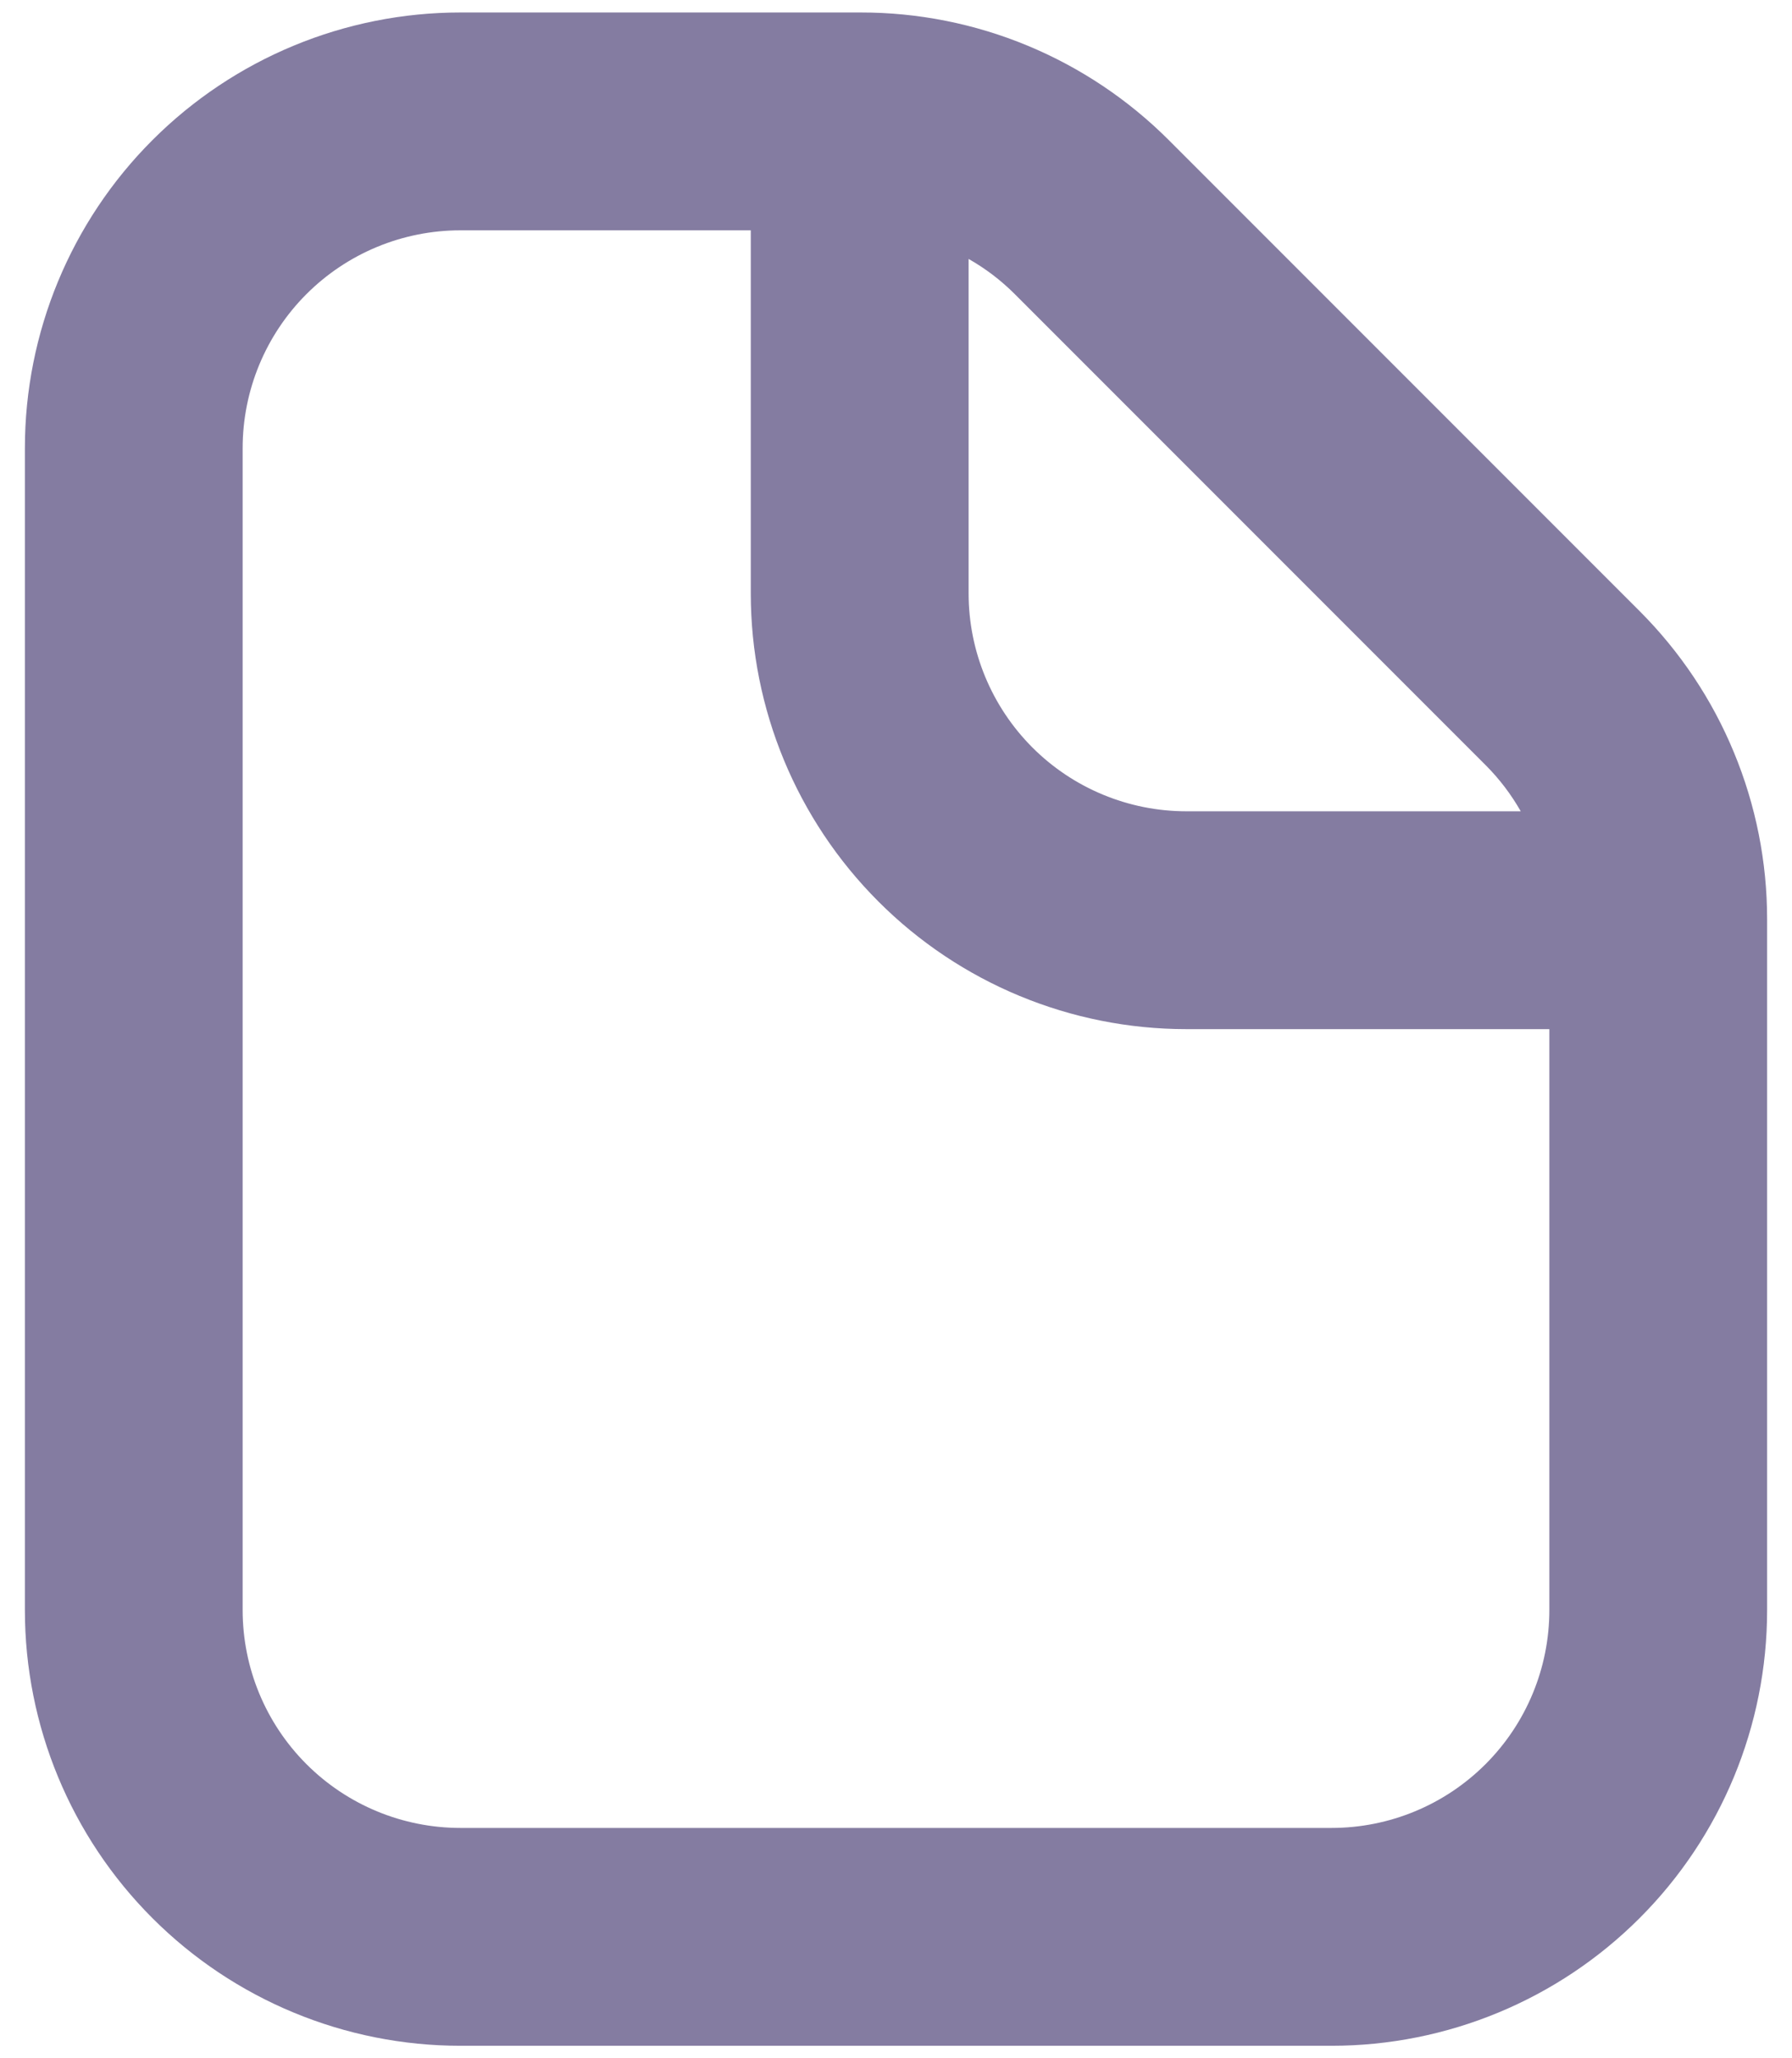 <svg width="27" height="31" viewBox="0 0 27 31" fill="none" xmlns="http://www.w3.org/2000/svg">
<path fill-rule="evenodd" clip-rule="evenodd" d="M20.062 27.531H6.938C6.067 27.531 5.233 27.186 4.617 26.57C4.002 25.955 3.656 25.12 3.656 24.25V6.75C3.656 5.88 4.002 5.045 4.617 4.43C5.233 3.814 6.067 3.469 6.938 3.469H11.312V8.938C11.312 10.678 12.004 12.347 13.235 13.578C14.465 14.809 16.134 15.5 17.875 15.5H23.344V24.25C23.344 25.12 22.998 25.955 22.383 26.57C21.767 27.186 20.933 27.531 20.062 27.531ZM22.913 12.219C22.768 11.964 22.59 11.73 22.383 11.523L15.289 4.429C15.082 4.222 14.848 4.044 14.594 3.9V8.938C14.594 9.808 14.94 10.642 15.555 11.258C16.17 11.873 17.005 12.219 17.875 12.219H22.913ZM24.702 9.202C25.312 9.812 25.796 10.535 26.125 11.332C26.455 12.128 26.625 12.982 26.625 13.844V24.25C26.625 25.991 25.934 27.66 24.703 28.89C23.472 30.121 21.803 30.812 20.062 30.812H6.938C5.197 30.812 3.528 30.121 2.297 28.89C1.066 27.66 0.375 25.991 0.375 24.25V6.75C0.375 5.01 1.066 3.34 2.297 2.11C3.528 0.879 5.197 0.188 6.938 0.188H12.968C13.831 0.187 14.684 0.357 15.481 0.687C16.277 1.017 17.001 1.501 17.61 2.11L24.702 9.202Z" fill="#322662" fill-opacity="0.6"/>
</svg>
